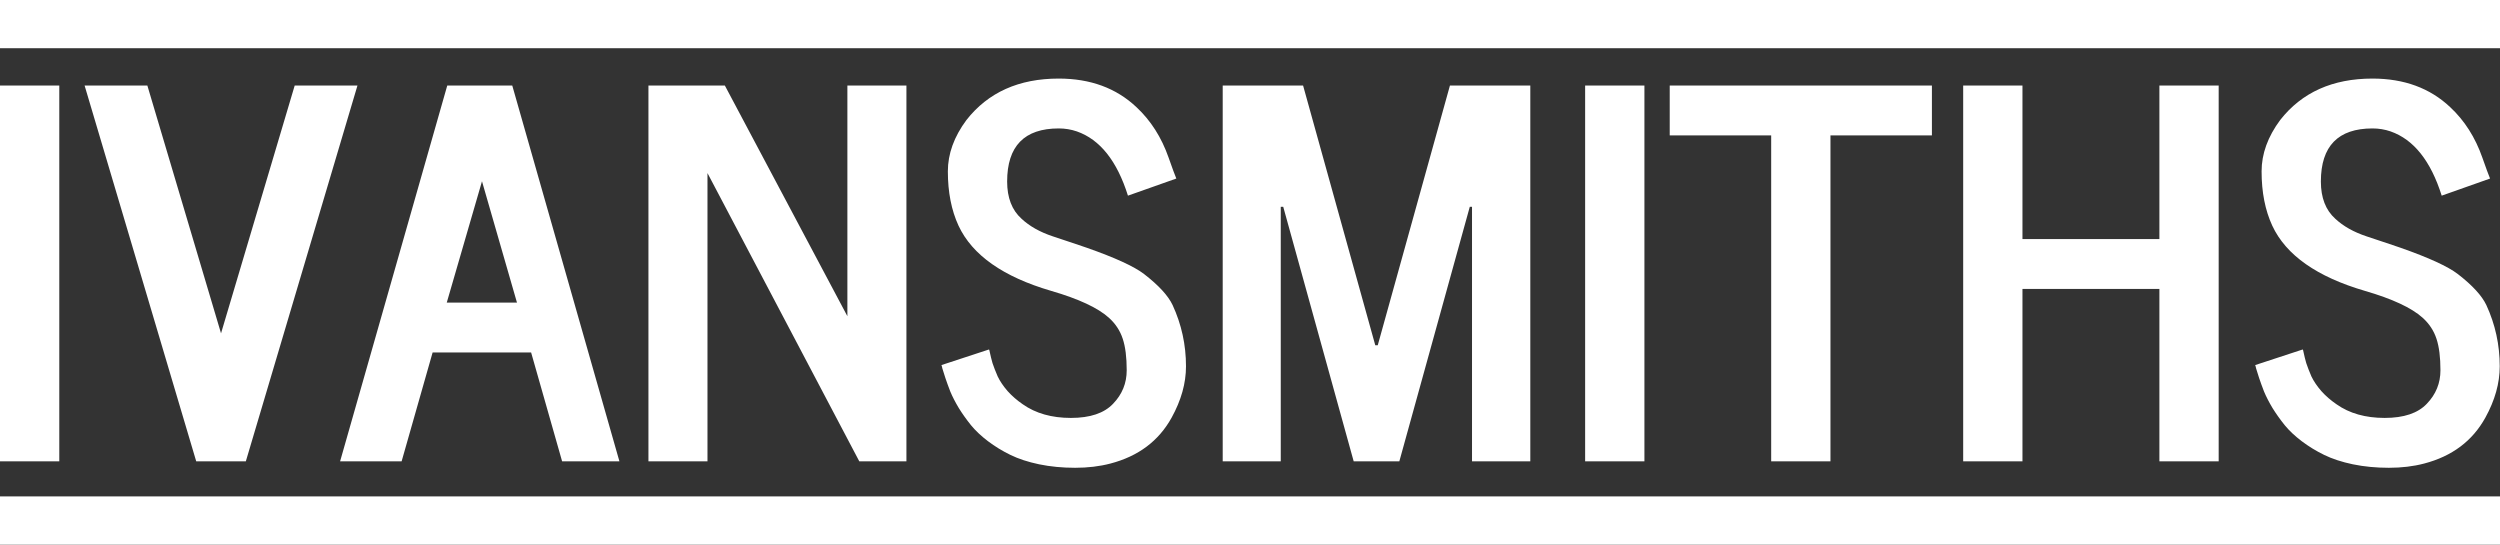 <svg width="1400" height="305" viewBox="0 0 1400 305" fill="none" xmlns="http://www.w3.org/2000/svg">
<rect x="0" y="0" width="1400" height="305" fill="#333333" stroke="none"/>
<rect y="278" width="1400" height="27" fill="white"/>
<rect width="1400" height="27" fill="white"/>
<path d="M0 258.347V47.89H33.201V258.347H0ZM123.775 186.666L165.033 47.89H200.178L137.666 258.347H109.883L47.37 47.89H82.516L123.775 186.666ZM250.188 169.441H289.501L269.914 101.511L250.188 169.441ZM190.454 258.347L250.466 47.89H286.862L346.874 258.347H314.784L297.42 197.363H242.27L224.905 258.347H190.454ZM474.537 177.081V47.89H507.599V258.347H481.205L396.189 96.927V258.347H363.127V47.89H405.913L474.537 177.081ZM527.187 204.448L553.858 195.696C553.951 195.696 554.136 196.39 554.414 197.78C554.692 199.169 555.155 201.021 555.803 203.336C556.544 205.559 557.517 208.059 558.721 210.838C560.017 213.523 561.869 216.255 564.277 219.034C566.685 221.719 569.51 224.174 572.751 226.396C579.975 231.49 588.958 234.037 599.701 234.037C610.444 234.037 618.316 231.397 623.317 226.118C628.41 220.84 630.957 214.588 630.957 207.365C630.957 200.049 630.216 194.168 628.734 189.722C627.252 185.185 624.659 181.249 620.955 177.915C614.75 172.358 604.007 167.357 588.726 162.912C561.777 155.04 544.459 142.862 536.772 126.377C532.79 117.764 530.798 107.624 530.798 95.955C530.798 86.138 534.271 76.553 541.217 67.199C553.349 51.733 570.575 44 592.894 44C610.583 44 625.076 49.325 636.375 59.975C644.432 67.477 650.451 76.923 654.434 88.314L657.073 95.677C657.907 97.899 658.462 99.335 658.74 99.983L631.651 109.568C625.539 90.12 616 78.127 603.035 73.589C599.793 72.478 596.413 71.922 592.894 71.922C573.631 71.922 563.999 81.831 563.999 101.65C563.999 110.726 566.685 117.672 572.056 122.488C576.502 126.655 582.336 129.943 589.56 132.351L596.228 134.573C600.025 135.87 602.109 136.564 602.479 136.657L608.591 138.741C624.428 144.297 635.124 149.205 640.681 153.465C648.831 159.763 654.156 165.551 656.656 170.83C661.657 181.665 664.158 193.103 664.158 205.142C664.158 214.588 661.472 224.174 656.101 233.898C648.877 246.956 637.44 255.522 621.788 259.597C615.769 261.172 609.193 261.959 602.062 261.959C594.931 261.959 588.217 261.311 581.92 260.014C575.715 258.717 570.343 256.958 565.805 254.735C561.267 252.513 557.1 249.966 553.303 247.095C549.506 244.224 546.311 241.214 543.718 238.065C541.125 234.824 538.856 231.629 536.911 228.48C534.966 225.239 533.392 222.183 532.188 219.312C531.076 216.441 530.15 213.894 529.409 211.671C528.668 209.449 528.113 207.689 527.742 206.392C527.464 205.096 527.279 204.448 527.187 204.448ZM717.224 115.82V258.347H684.717V47.89H729.726L770.151 193.334H771.54L811.964 47.89H856.973V258.347H824.328V115.82H823.078L783.626 258.347H758.065L718.613 115.82H717.224ZM887.674 258.347V47.89H920.875V258.347H887.674ZM935.044 75.812V47.89H1081.87V75.812H1025.06V258.347H991.861V75.812H935.044ZM1099.38 258.347V47.89H1132.58V133.879H1209.26V47.89H1242.46V258.347H1209.26V161.8H1132.58V258.347H1099.38ZM1262.88 204.448L1289.55 195.696C1289.65 195.696 1289.83 196.39 1290.11 197.78C1290.39 199.169 1290.85 201.021 1291.5 203.336C1292.24 205.559 1293.21 208.059 1294.41 210.838C1295.71 213.523 1297.56 216.255 1299.97 219.034C1302.38 221.719 1305.2 224.174 1308.45 226.396C1315.67 231.49 1324.65 234.037 1335.39 234.037C1346.14 234.037 1354.01 231.397 1359.01 226.118C1364.1 220.84 1366.65 214.588 1366.65 207.365C1366.65 200.049 1365.91 194.168 1364.43 189.722C1362.95 185.185 1360.35 181.249 1356.65 177.915C1350.44 172.358 1339.7 167.357 1324.42 162.912C1297.47 155.04 1280.15 142.862 1272.47 126.377C1268.48 117.764 1266.49 107.624 1266.49 95.955C1266.49 86.138 1269.97 76.553 1276.91 67.199C1289.04 51.733 1306.27 44 1328.59 44C1346.28 44 1360.77 49.325 1372.07 59.975C1380.13 67.477 1386.15 76.923 1390.13 88.314L1392.77 95.677C1393.6 97.899 1394.16 99.335 1394.43 99.983L1367.35 109.568C1361.23 90.12 1351.69 78.127 1338.73 73.589C1335.49 72.478 1332.11 71.922 1328.59 71.922C1309.33 71.922 1299.69 81.831 1299.69 101.65C1299.69 110.726 1302.38 117.672 1307.75 122.488C1312.2 126.655 1318.03 129.943 1325.25 132.351L1331.92 134.573C1335.72 135.87 1337.8 136.564 1338.17 136.657L1344.29 138.741C1360.12 144.297 1370.82 149.205 1376.38 153.465C1384.52 159.763 1389.85 165.551 1392.35 170.83C1397.35 181.665 1399.85 193.103 1399.85 205.142C1399.85 214.588 1397.17 224.174 1391.79 233.898C1384.57 246.956 1373.13 255.522 1357.48 259.597C1351.46 261.172 1344.89 261.959 1337.76 261.959C1330.63 261.959 1323.91 261.311 1317.61 260.014C1311.41 258.717 1306.04 256.958 1301.5 254.735C1296.96 252.513 1292.79 249.966 1289 247.095C1285.2 244.224 1282 241.214 1279.41 238.065C1276.82 234.824 1274.55 231.629 1272.6 228.48C1270.66 225.239 1269.09 222.183 1267.88 219.312C1266.77 216.441 1265.84 213.894 1265.1 211.671C1264.36 209.449 1263.81 207.689 1263.44 206.392C1263.16 205.096 1262.97 204.448 1262.88 204.448Z" fill="white"/>
</svg>
